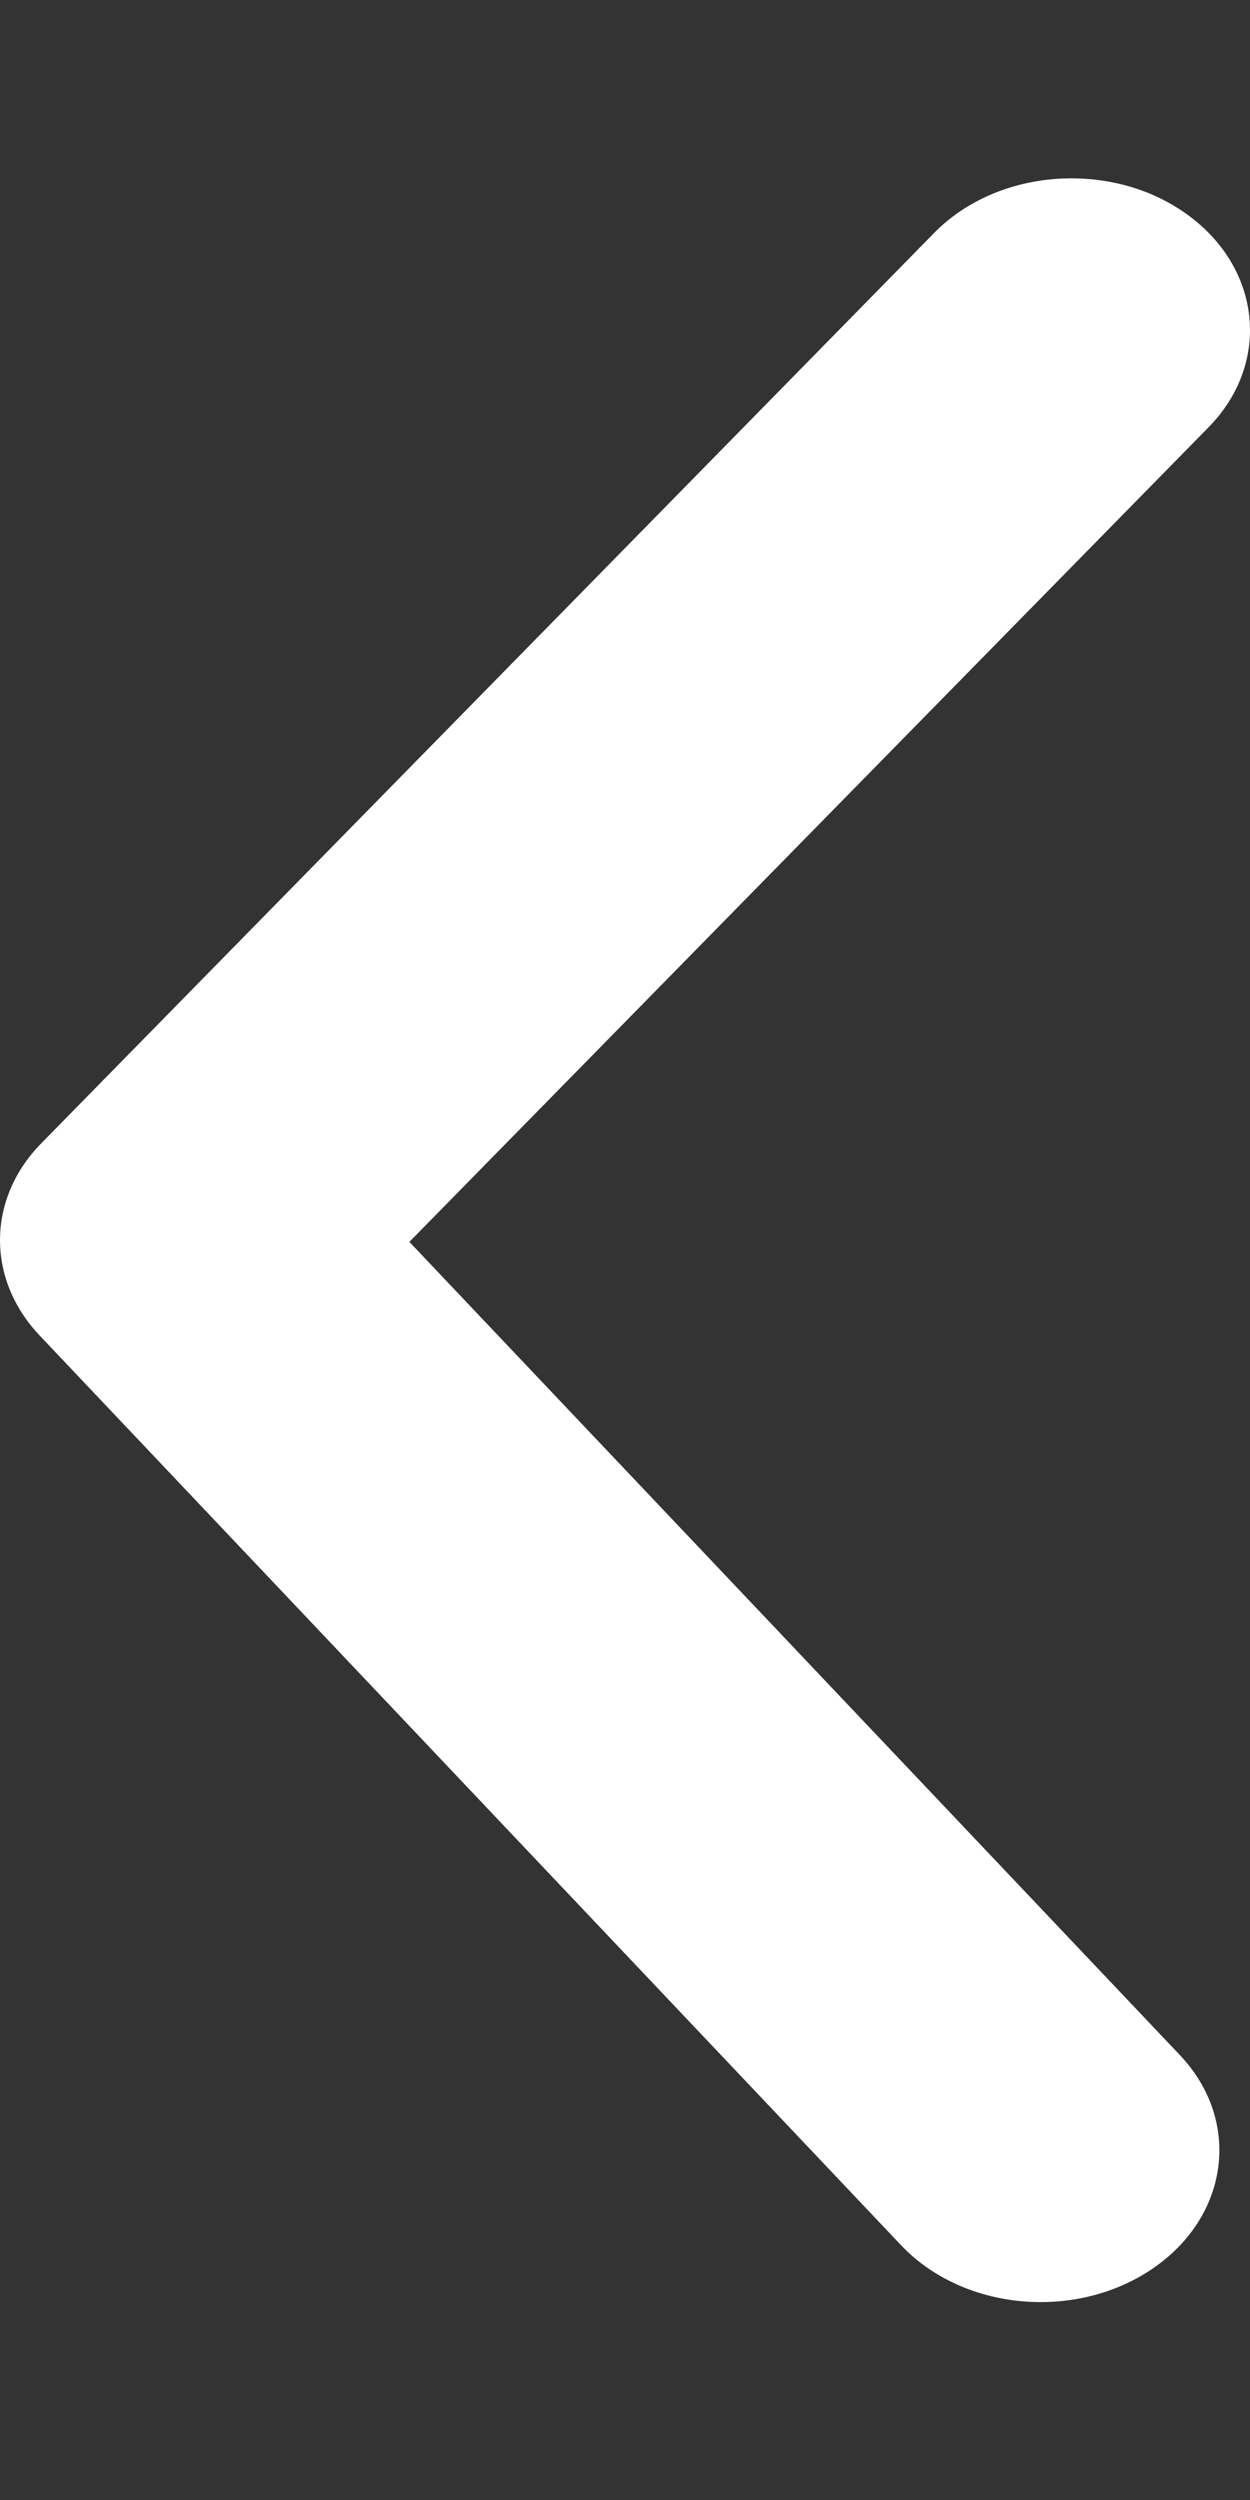 <svg width="6" height="12" viewBox="0 0 6 12" fill="none" xmlns="http://www.w3.org/2000/svg">
<rect x="0" y="0" width="6" height="12" fill="#333333" stroke="none"/>
<path fill-rule="evenodd" clip-rule="evenodd" d="M5.143 0.856C5.337 0.856 5.532 0.911 5.692 1.025C6.055 1.282 6.104 1.741 5.802 2.05L1.965 5.961L5.664 9.865C5.96 10.178 5.902 10.637 5.533 10.889C5.164 11.141 4.625 11.092 4.327 10.779L0.189 6.409C-0.066 6.139 -0.063 5.753 0.199 5.487L4.484 1.118C4.654 0.945 4.897 0.856 5.143 0.856Z" fill="white"/>
</svg>
